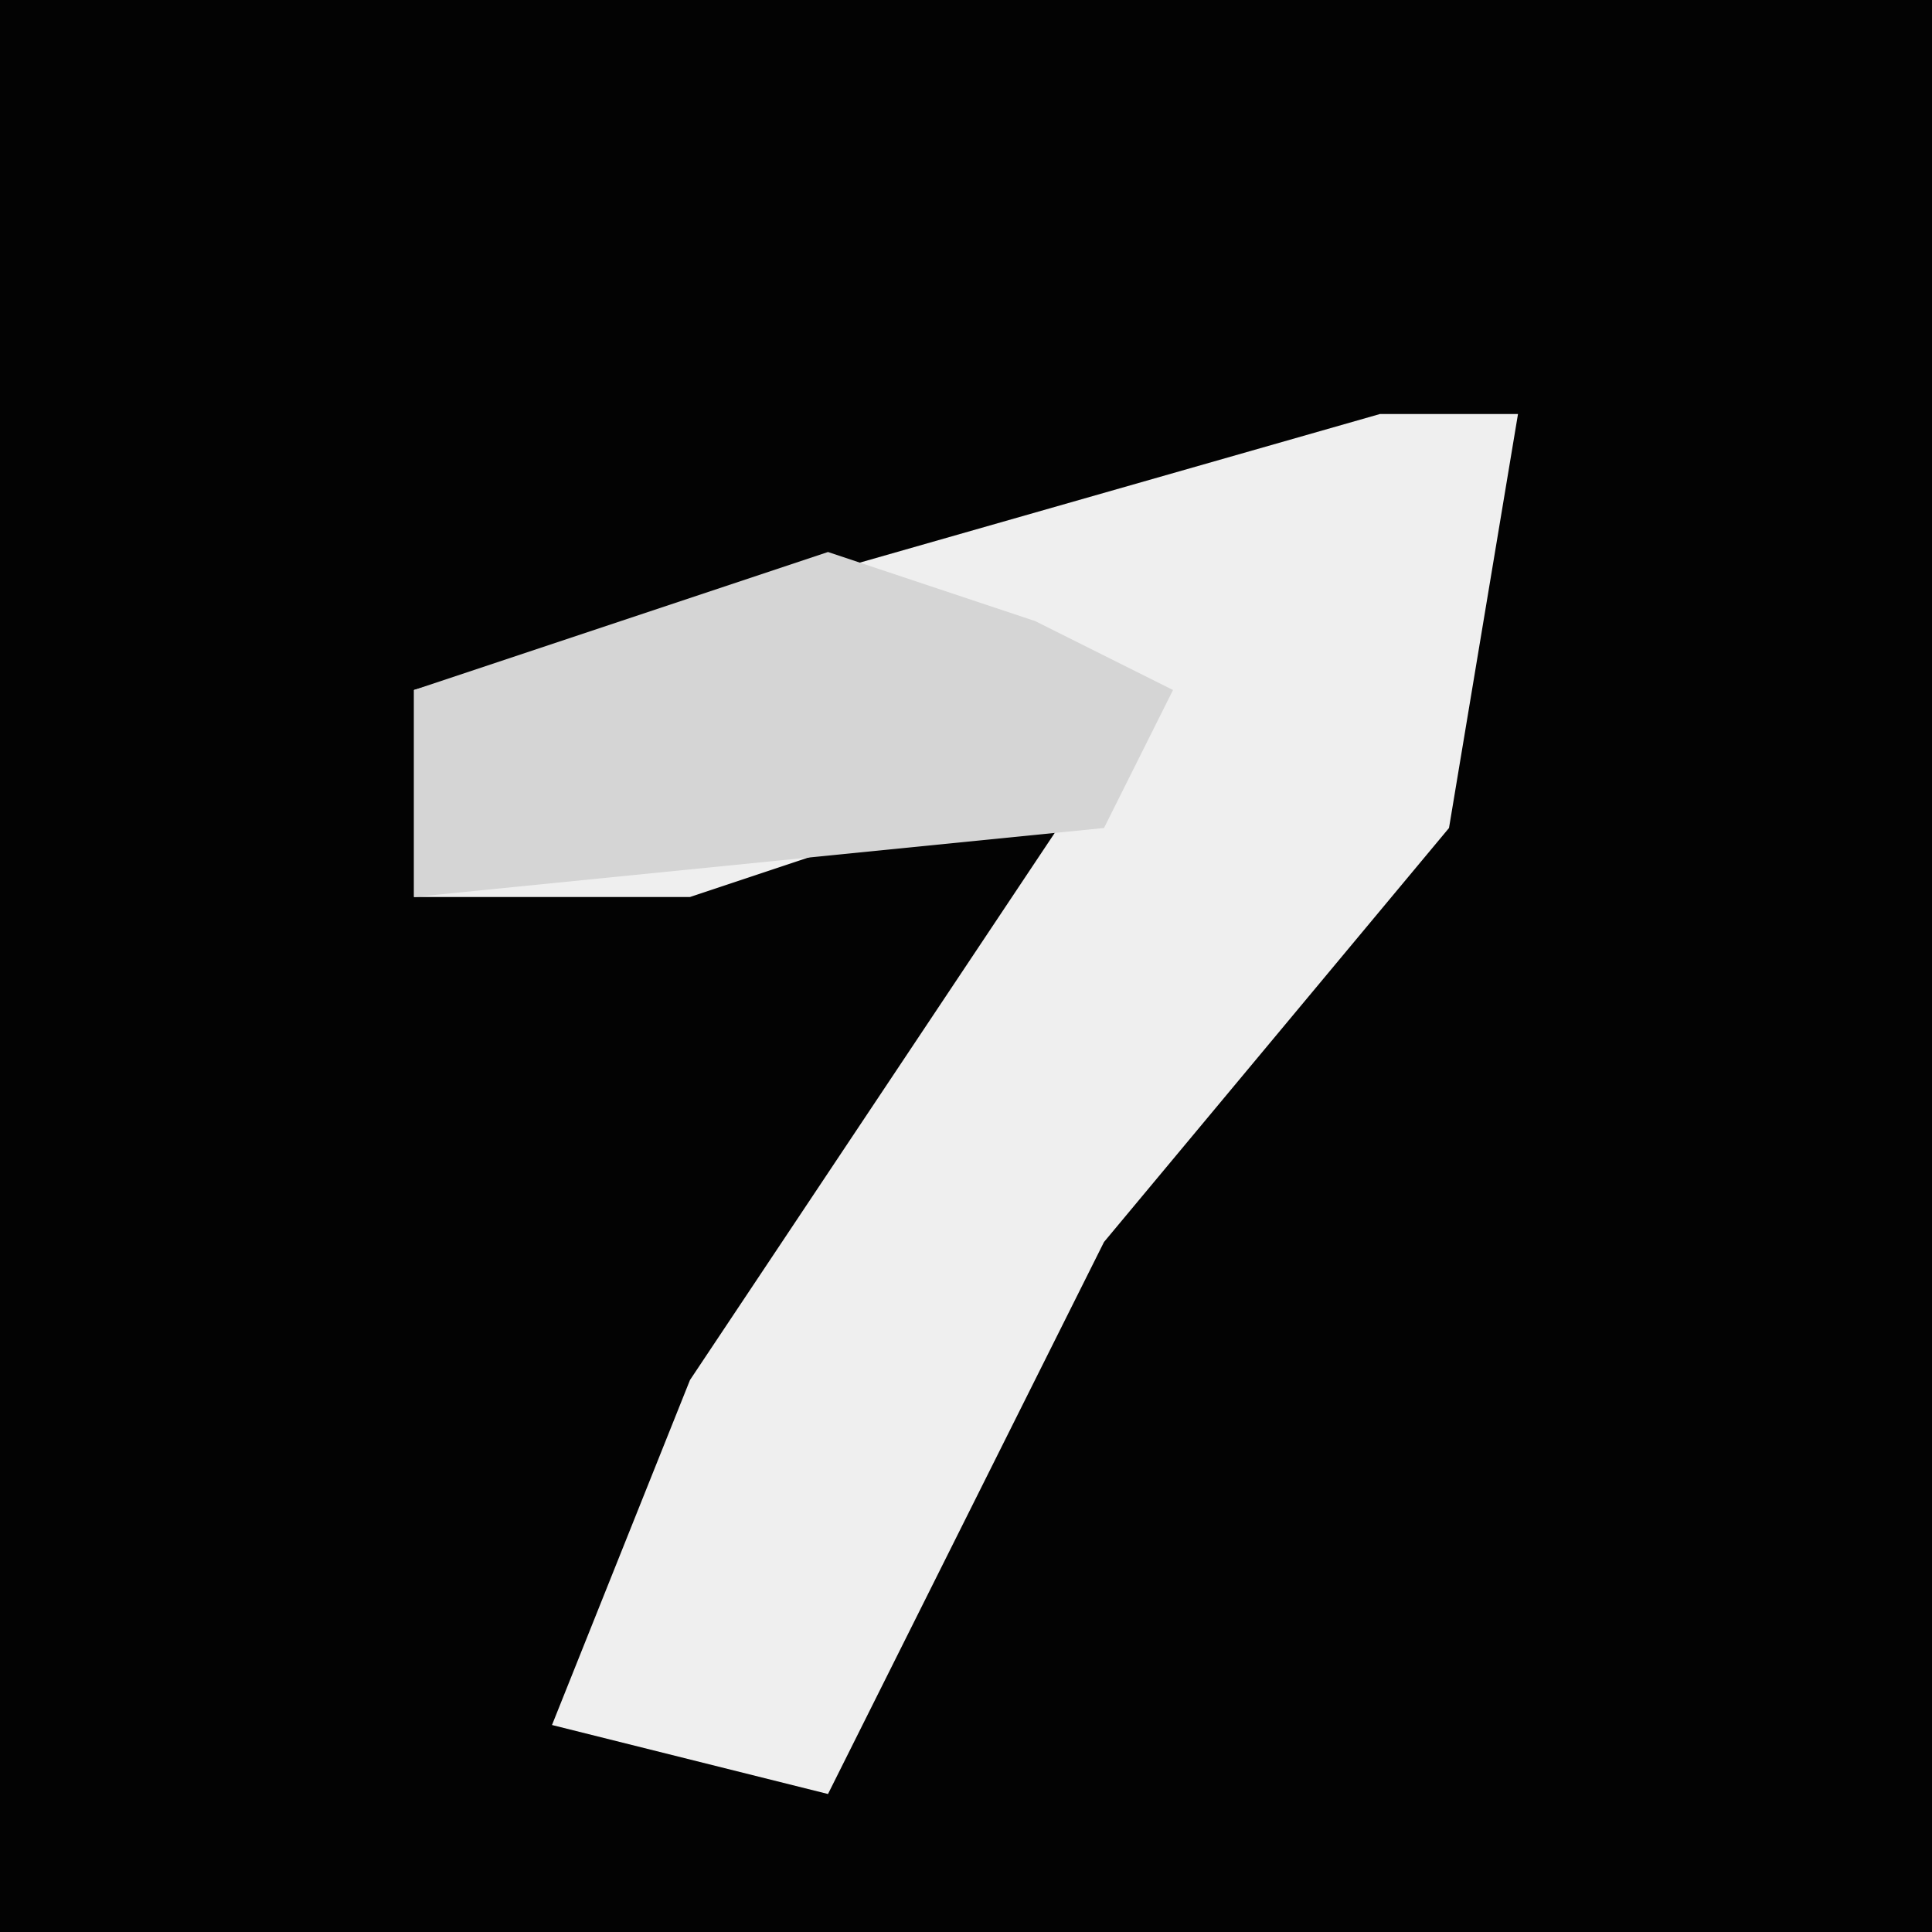 <?xml version="1.0" encoding="UTF-8"?>
<svg version="1.1" xmlns="http://www.w3.org/2000/svg" width="28" height="28">
<path d="M0,0 L28,0 L28,28 L0,28 Z " fill="#030303" transform="translate(0,0)"/>
<path d="M0,0 L2,0 L1,6 L-4,12 L-8,20 L-12,19 L-10,14 L-4,5 L-10,7 L-14,7 L-14,4 Z " fill="#EFEFEF" transform="translate(20,6)"/>
<path d="M0,0 L3,1 L5,2 L4,4 L-6,5 L-6,2 Z " fill="#D5D5D5" transform="translate(12,8)"/>
</svg>
